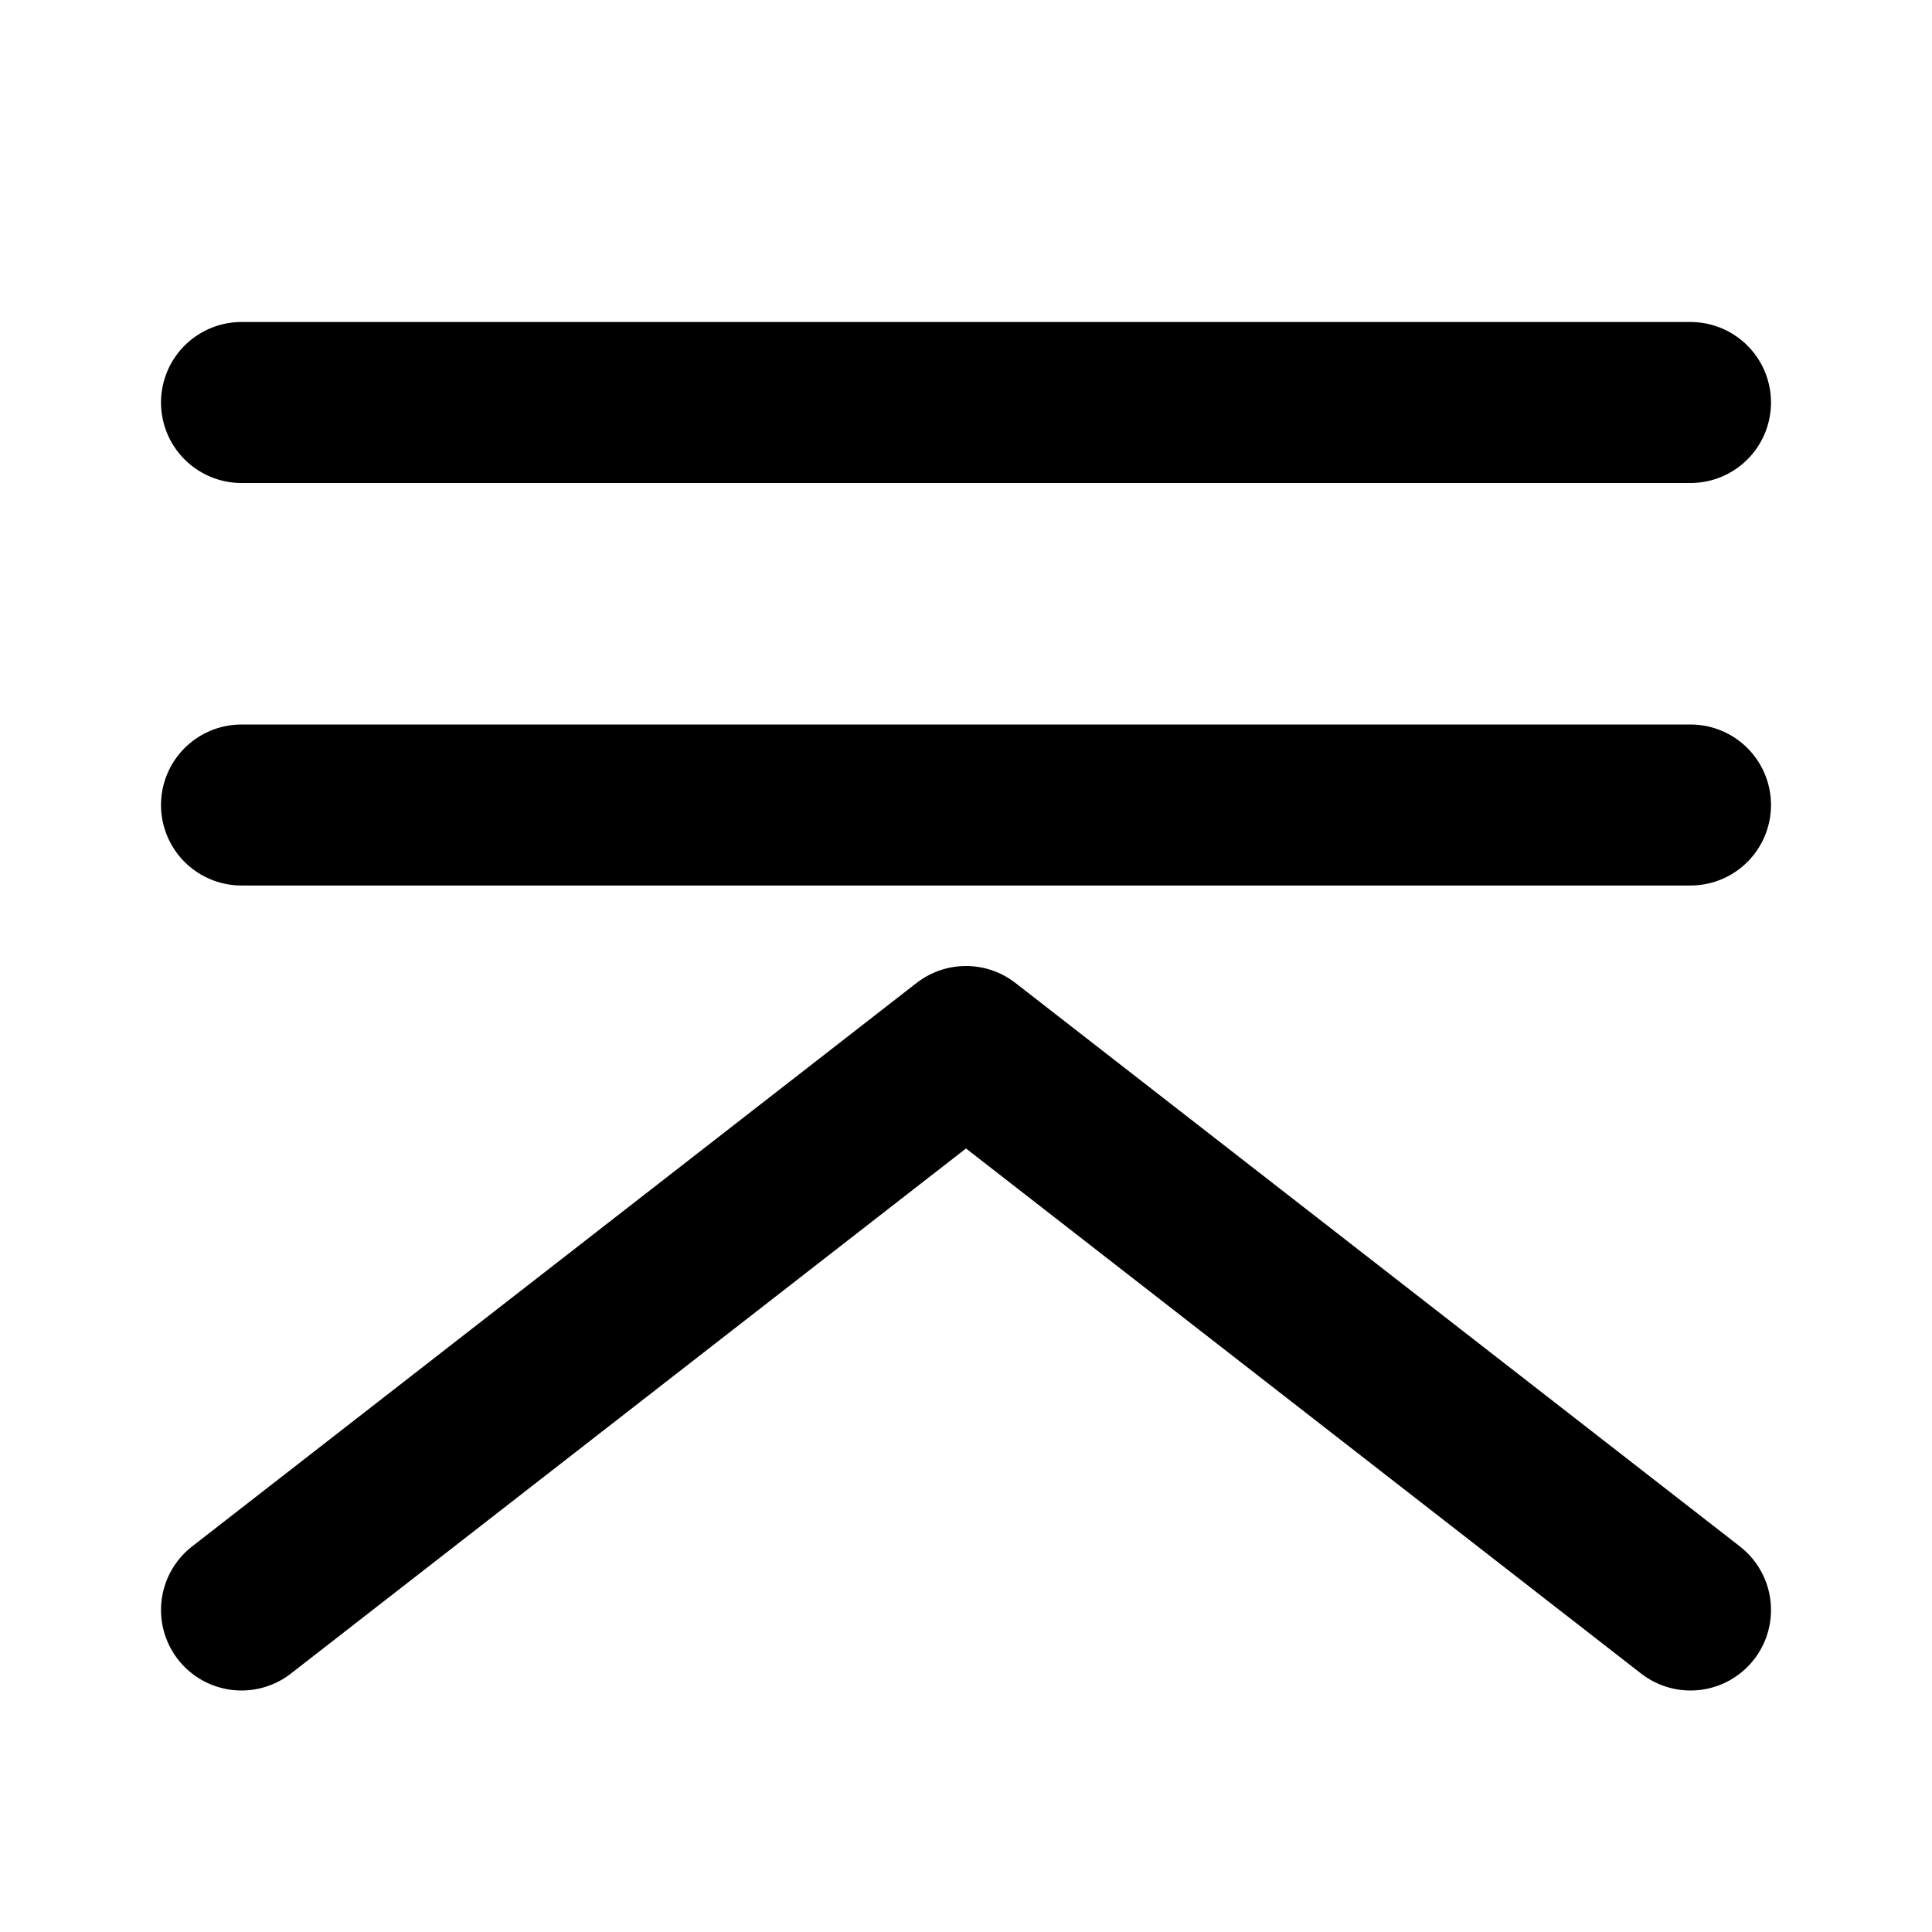 <svg viewBox="0 0 48 48" fill="none" xmlns="http://www.w3.org/2000/svg" height="1em" width="1em">
  <path d="M6 10h36M6 20h36M6 40l18-14 18 14" stroke="#000" stroke-width="4" stroke-linecap="round" stroke-linejoin="round"/>
</svg>
